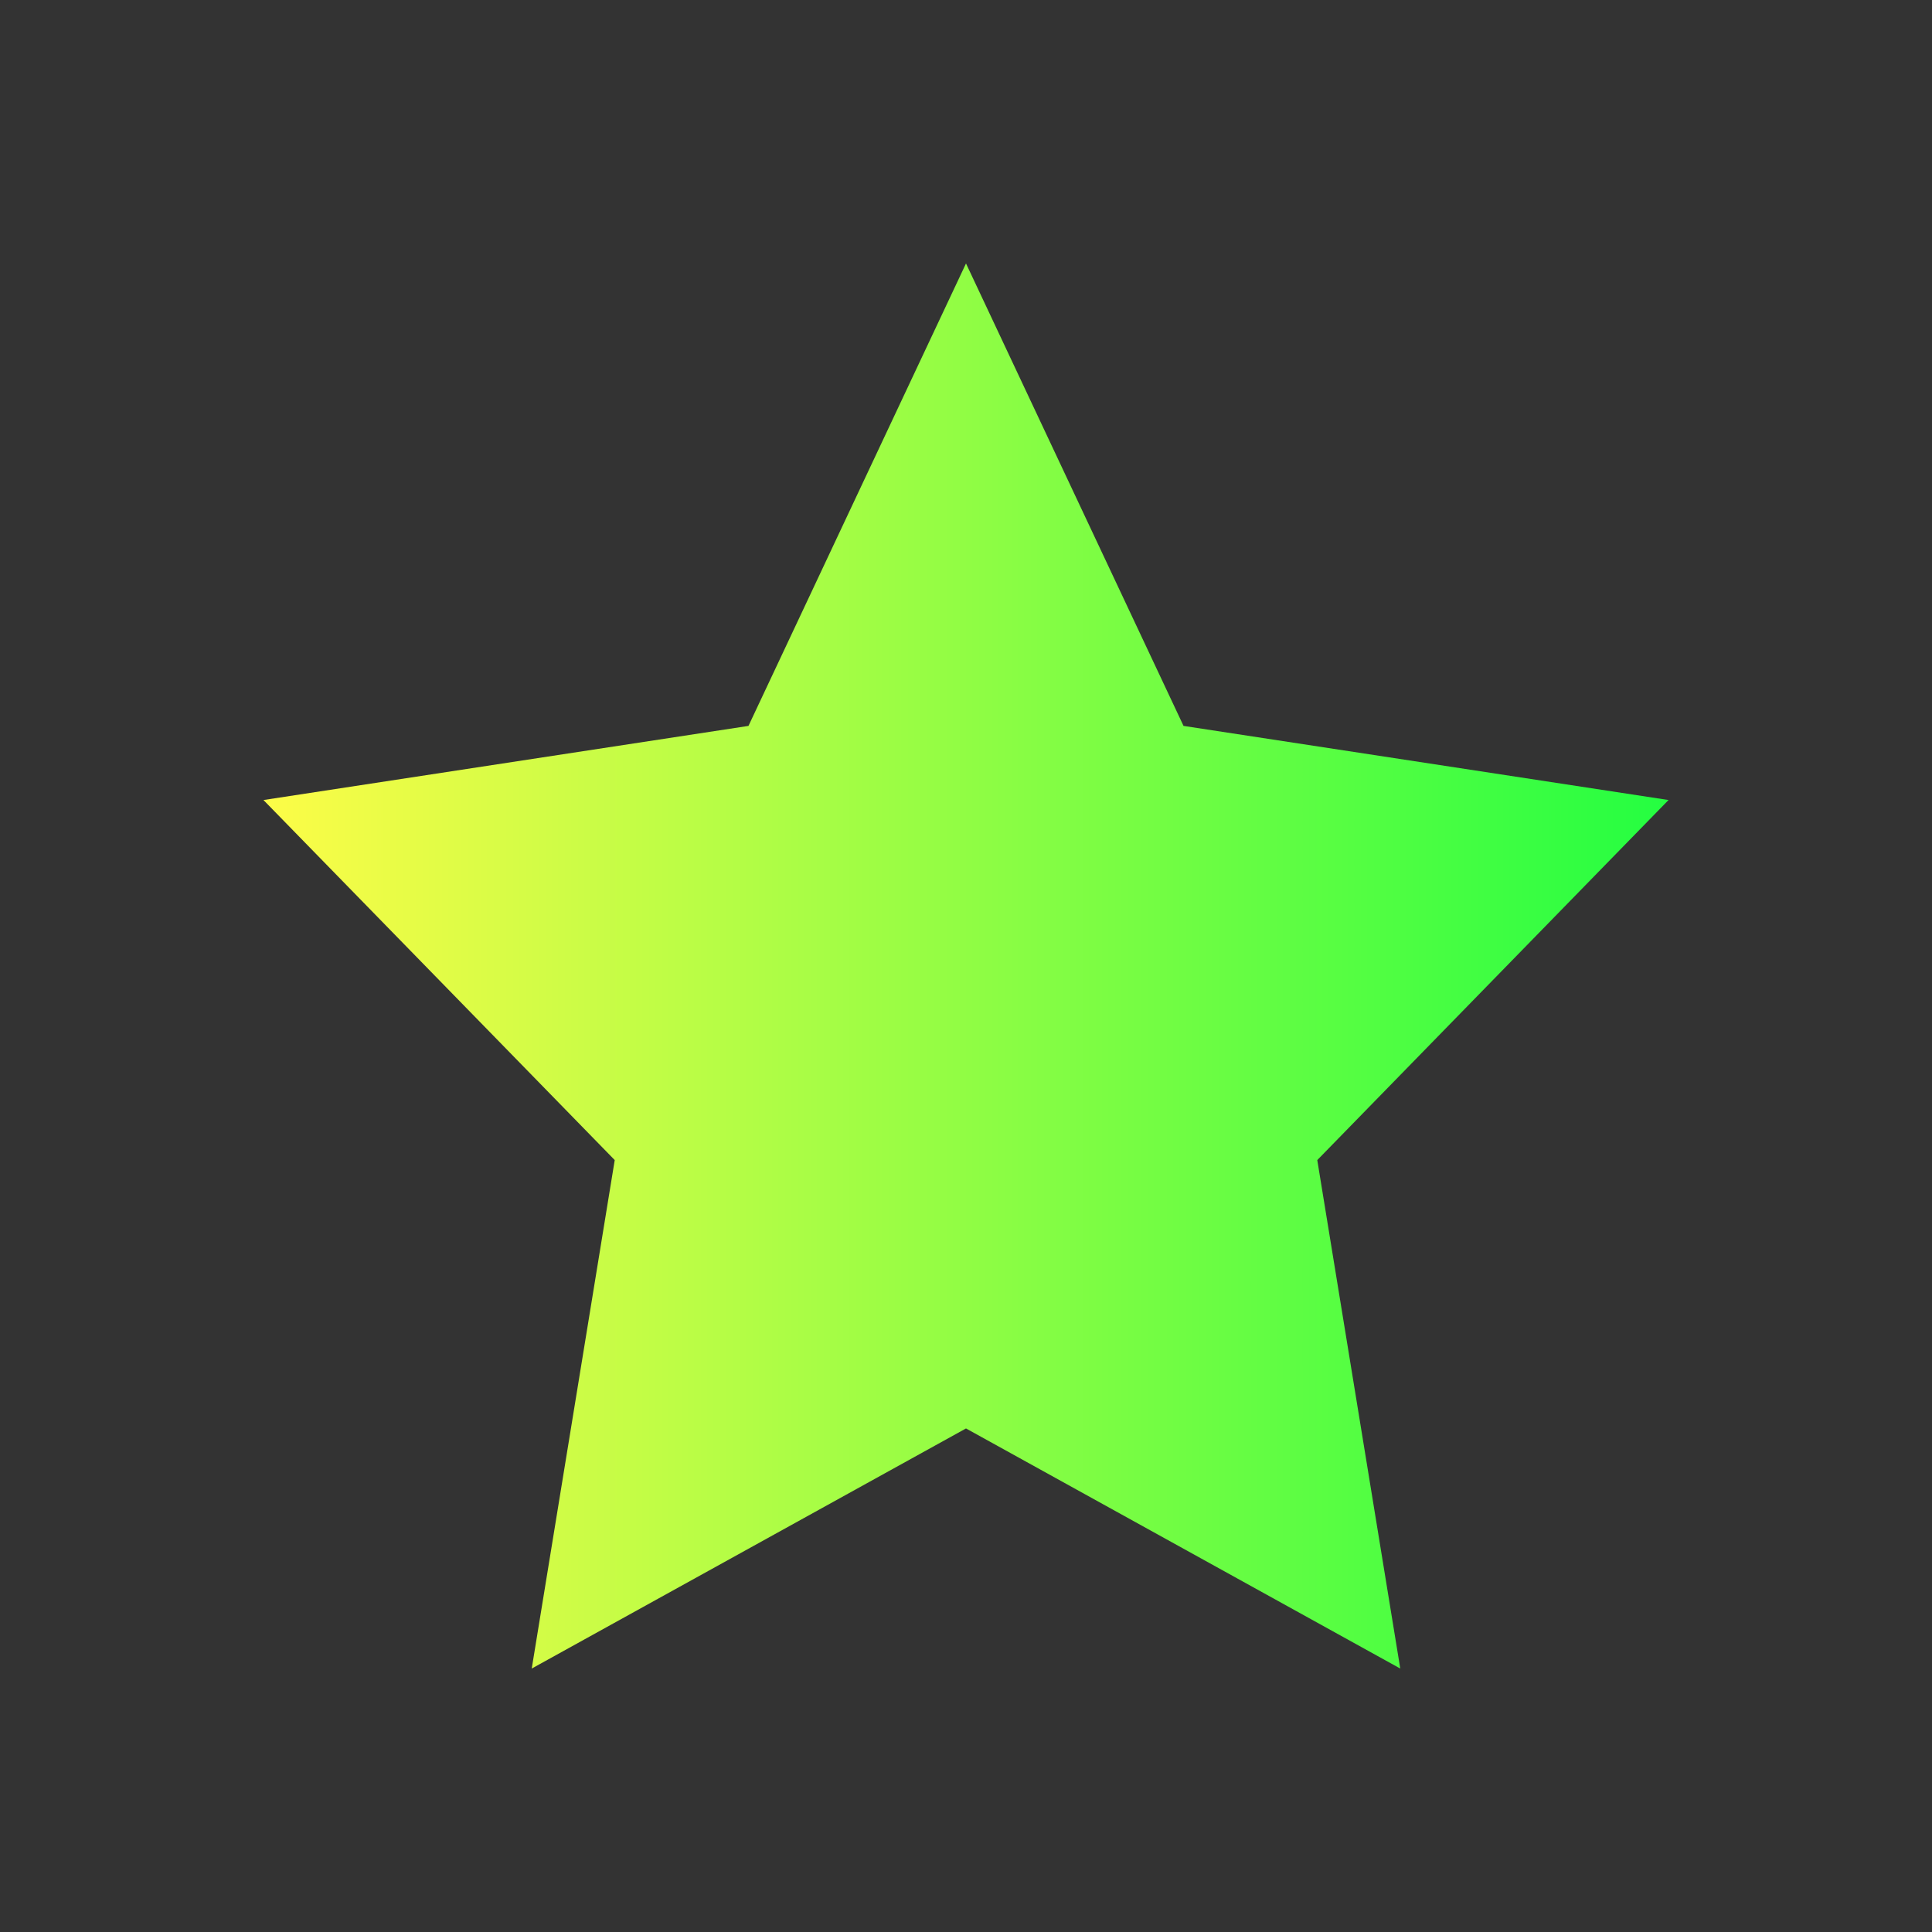 <svg width="22" height="22" viewBox="0 0 22 22" fill="none" xmlns="http://www.w3.org/2000/svg">
<rect x="0" y="0" width="22" height="22" fill="#333333" stroke="none"/>
<path d="M11 3L8.523 8.266L3 9.11L7 13.21L6.055 19L11 16.266L15.945 19L15 13.21L19 9.11L13.477 8.266L11 3Z" fill="url(#paint0_linear_10_12481)"/>
<defs>
<linearGradient id="paint0_linear_10_12481" x1="3" y1="11" x2="19" y2="11" gradientUnits="userSpaceOnUse">
<stop stop-color="#FDFC47"/>
<stop offset="1" stop-color="#24FE41"/>
</linearGradient>
</defs>
</svg>
